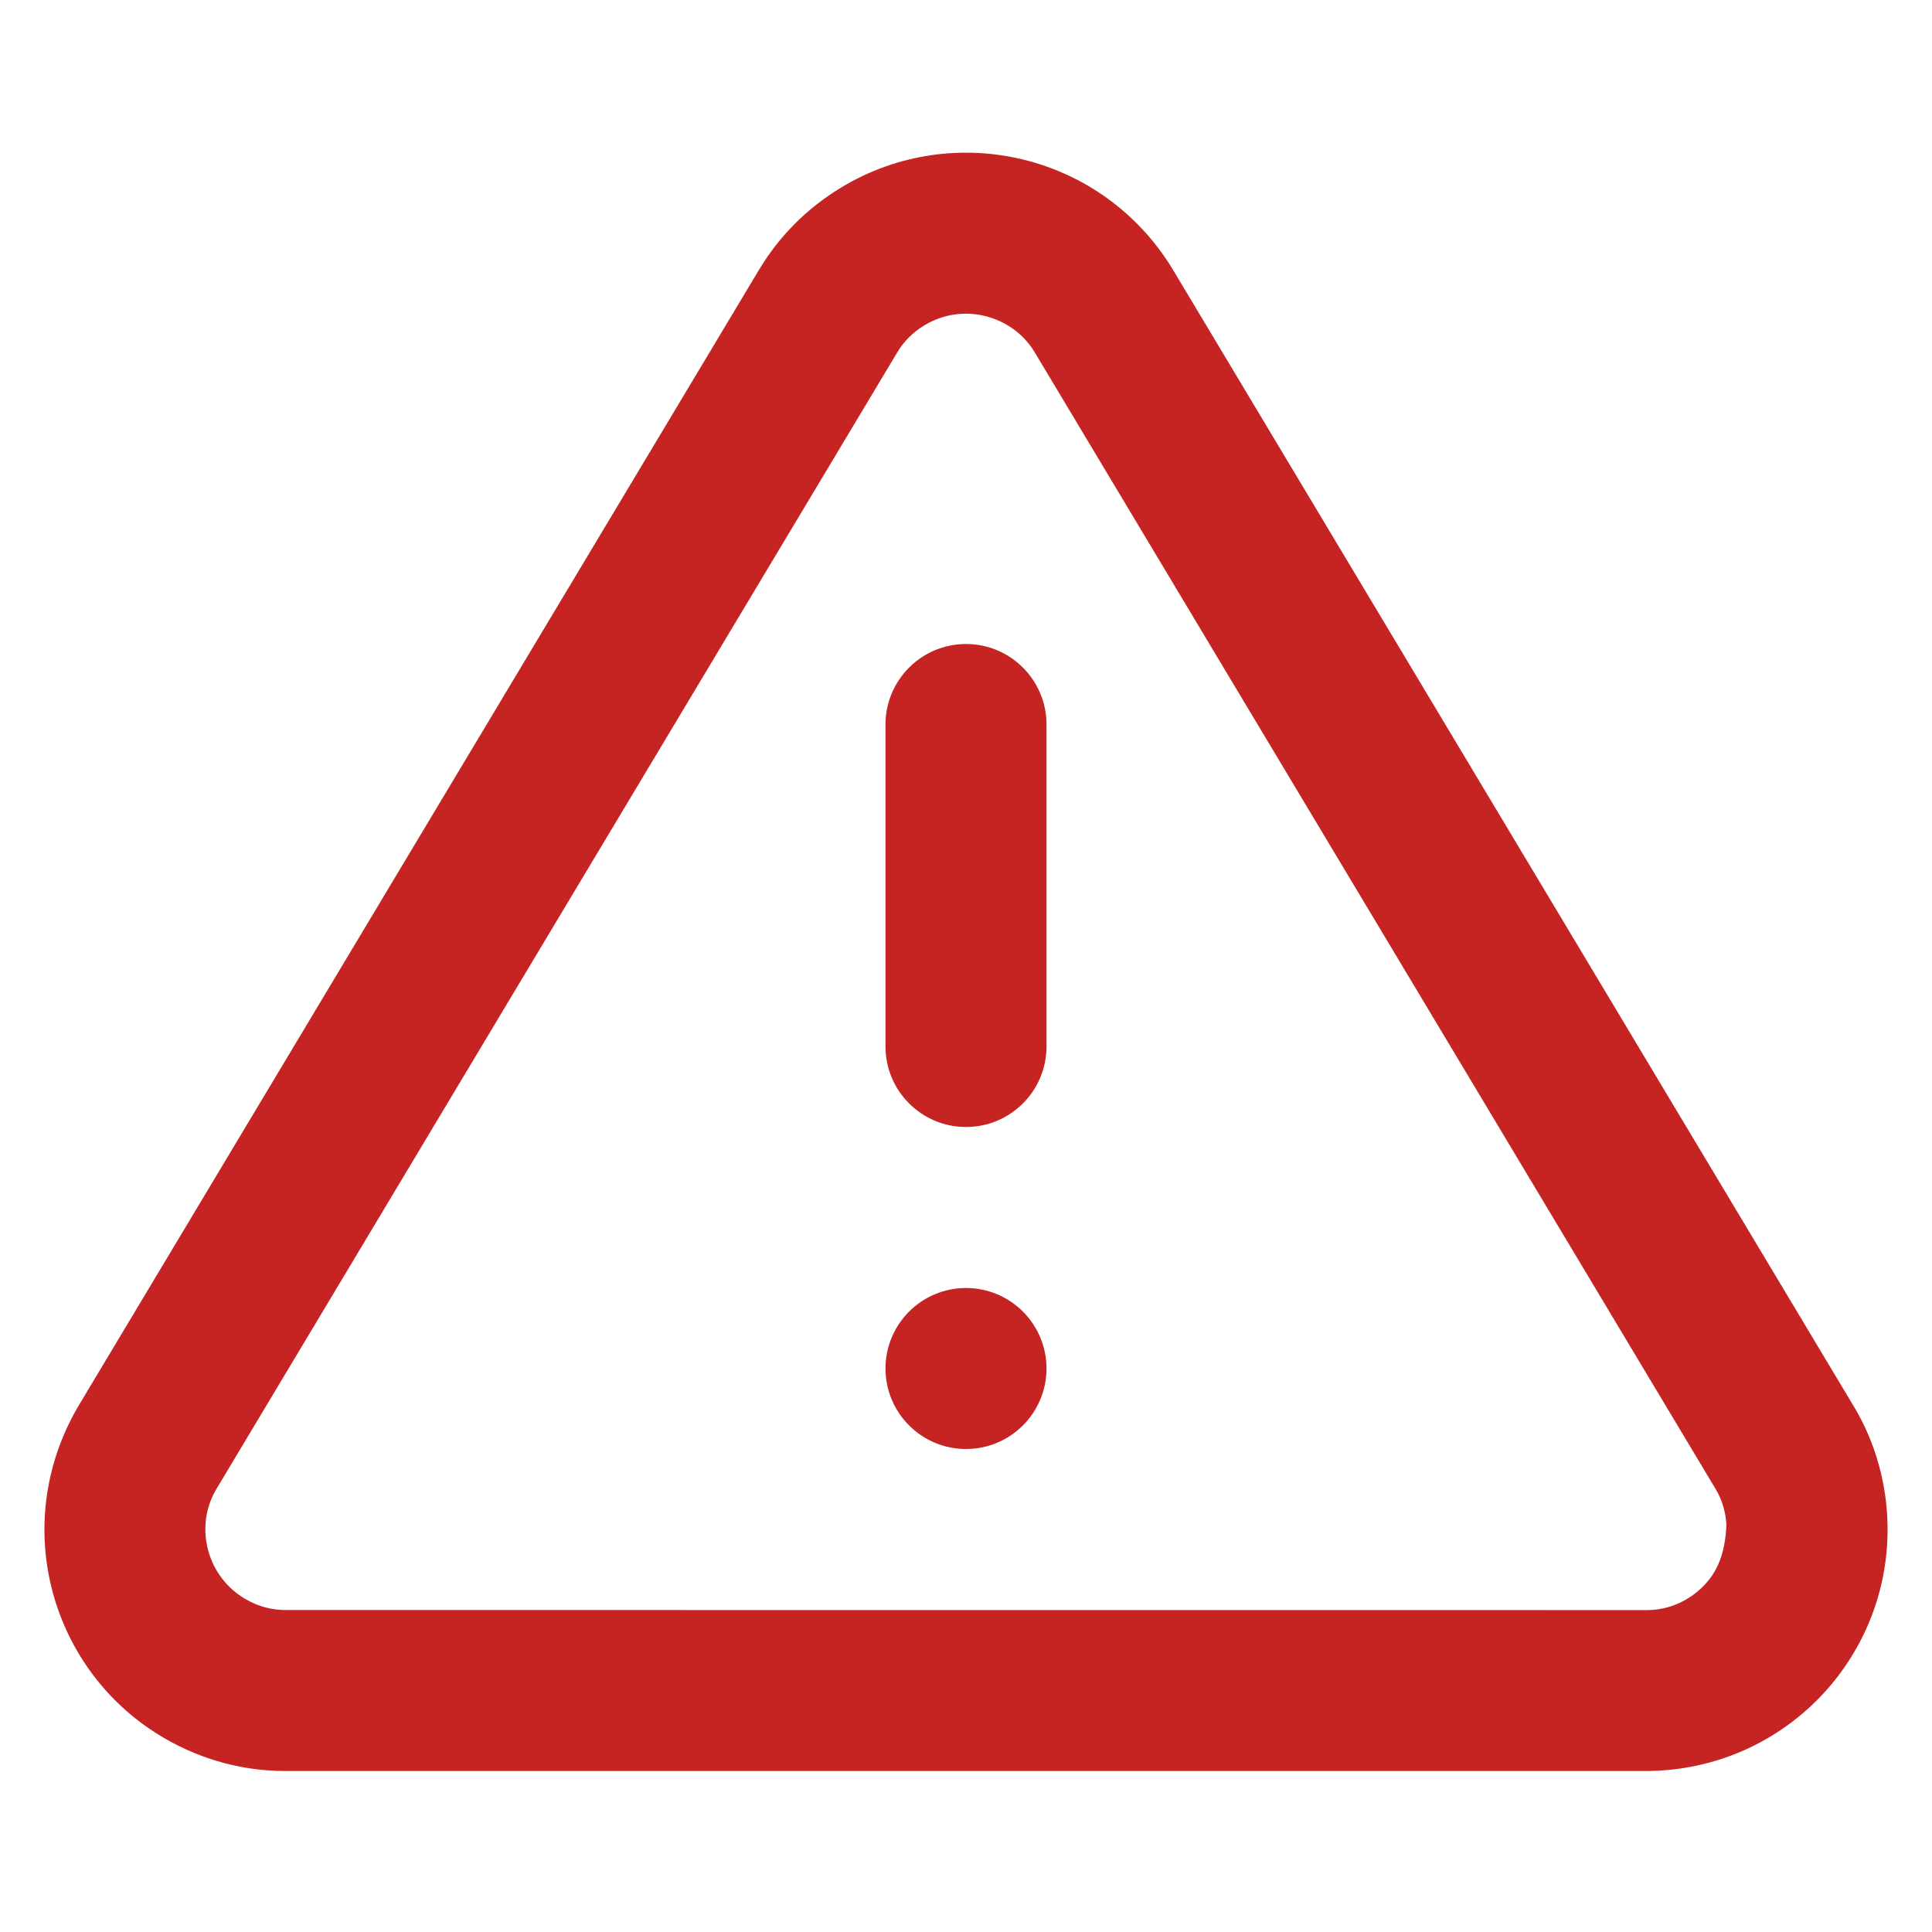 <?xml version="1.0" encoding="UTF-8" standalone="no"?>
<svg
   xmlns:dc="http://purl.org/dc/elements/1.1/"
   xmlns:cc="http://creativecommons.org/ns#"
   xmlns:rdf="http://www.w3.org/1999/02/22-rdf-syntax-ns#"
   xmlns:svg="http://www.w3.org/2000/svg"
   xmlns="http://www.w3.org/2000/svg"
   xmlns:sodipodi="http://sodipodi.sourceforge.net/DTD/sodipodi-0.dtd"
   xmlns:inkscape="http://www.inkscape.org/namespaces/inkscape"
   version="1.1"
   width="768"
   height="768"
   viewBox="0 0 768 768"
   id="svg60"
   sodipodi:docname="alert.svg"
   inkscape:version="0.92.4 (unknown)">
  <defs
     id="defs64" />
  <sodipodi:namedview
     pagecolor="#ffffff"
     bordercolor="#666666"
     borderopacity="1"
     objecttolerance="10"
     gridtolerance="10"
     guidetolerance="10"
     inkscape:pageopacity="0"
     inkscape:pageshadow="2"
     inkscape:window-width="1664"
     inkscape:window-height="1355"
     id="namedview62"
     showgrid="false"
     inkscape:zoom="1.4114583"
     inkscape:cx="376.56089"
     inkscape:cy="384"
     inkscape:window-x="0"
     inkscape:window-y="48"
     inkscape:window-maximized="0"
     inkscape:current-layer="svg60" />
  <path
     d="M356.736 139.968c2.336-3.936 5.92-7.744 10.688-10.624 7.552-4.576 16.192-5.696 24.192-3.712s15.168 6.912 19.648 14.336l270.912 452.256c2.24 3.84 3.808 8.576 4.096 13.888-0.48 11.776-3.808 18.912-9.056 24.288-5.76 5.888-13.664 9.536-22.176 9.632l-541.984-0.032c-4.864-0.032-10.272-1.312-15.392-4.288-7.648-4.416-12.768-11.488-14.912-19.424s-1.216-16.608 2.944-23.84zM301.824 107.072l-271.040 452.48c-13.504 23.392-16.192 49.6-9.856 73.28s21.76 45.056 44.736 58.304c14.848 8.576 31.232 12.8 47.2 12.864h542.176c26.848-0.288 50.784-11.328 67.936-28.864s27.648-41.696 27.36-68.192c-0.192-17.152-4.896-33.408-12.992-47.168l-271.168-452.704c-13.824-22.816-35.52-37.792-59.328-43.616s-49.952-2.592-72.608 11.168c-13.728 8.32-24.8 19.68-32.384 32.448zM352 288v128c0 17.664 14.336 32 32 32s32-14.336 32-32v-128c0-17.664-14.336-32-32-32s-32 14.336-32 32zM384 576c17.664 0 32-14.336 32-32s-14.336-32-32-32-32 14.336-32 32 14.336 32 32 32z"
     id="path58"
     style="fill:#c62323;fill-opacity:1" />
</svg>
